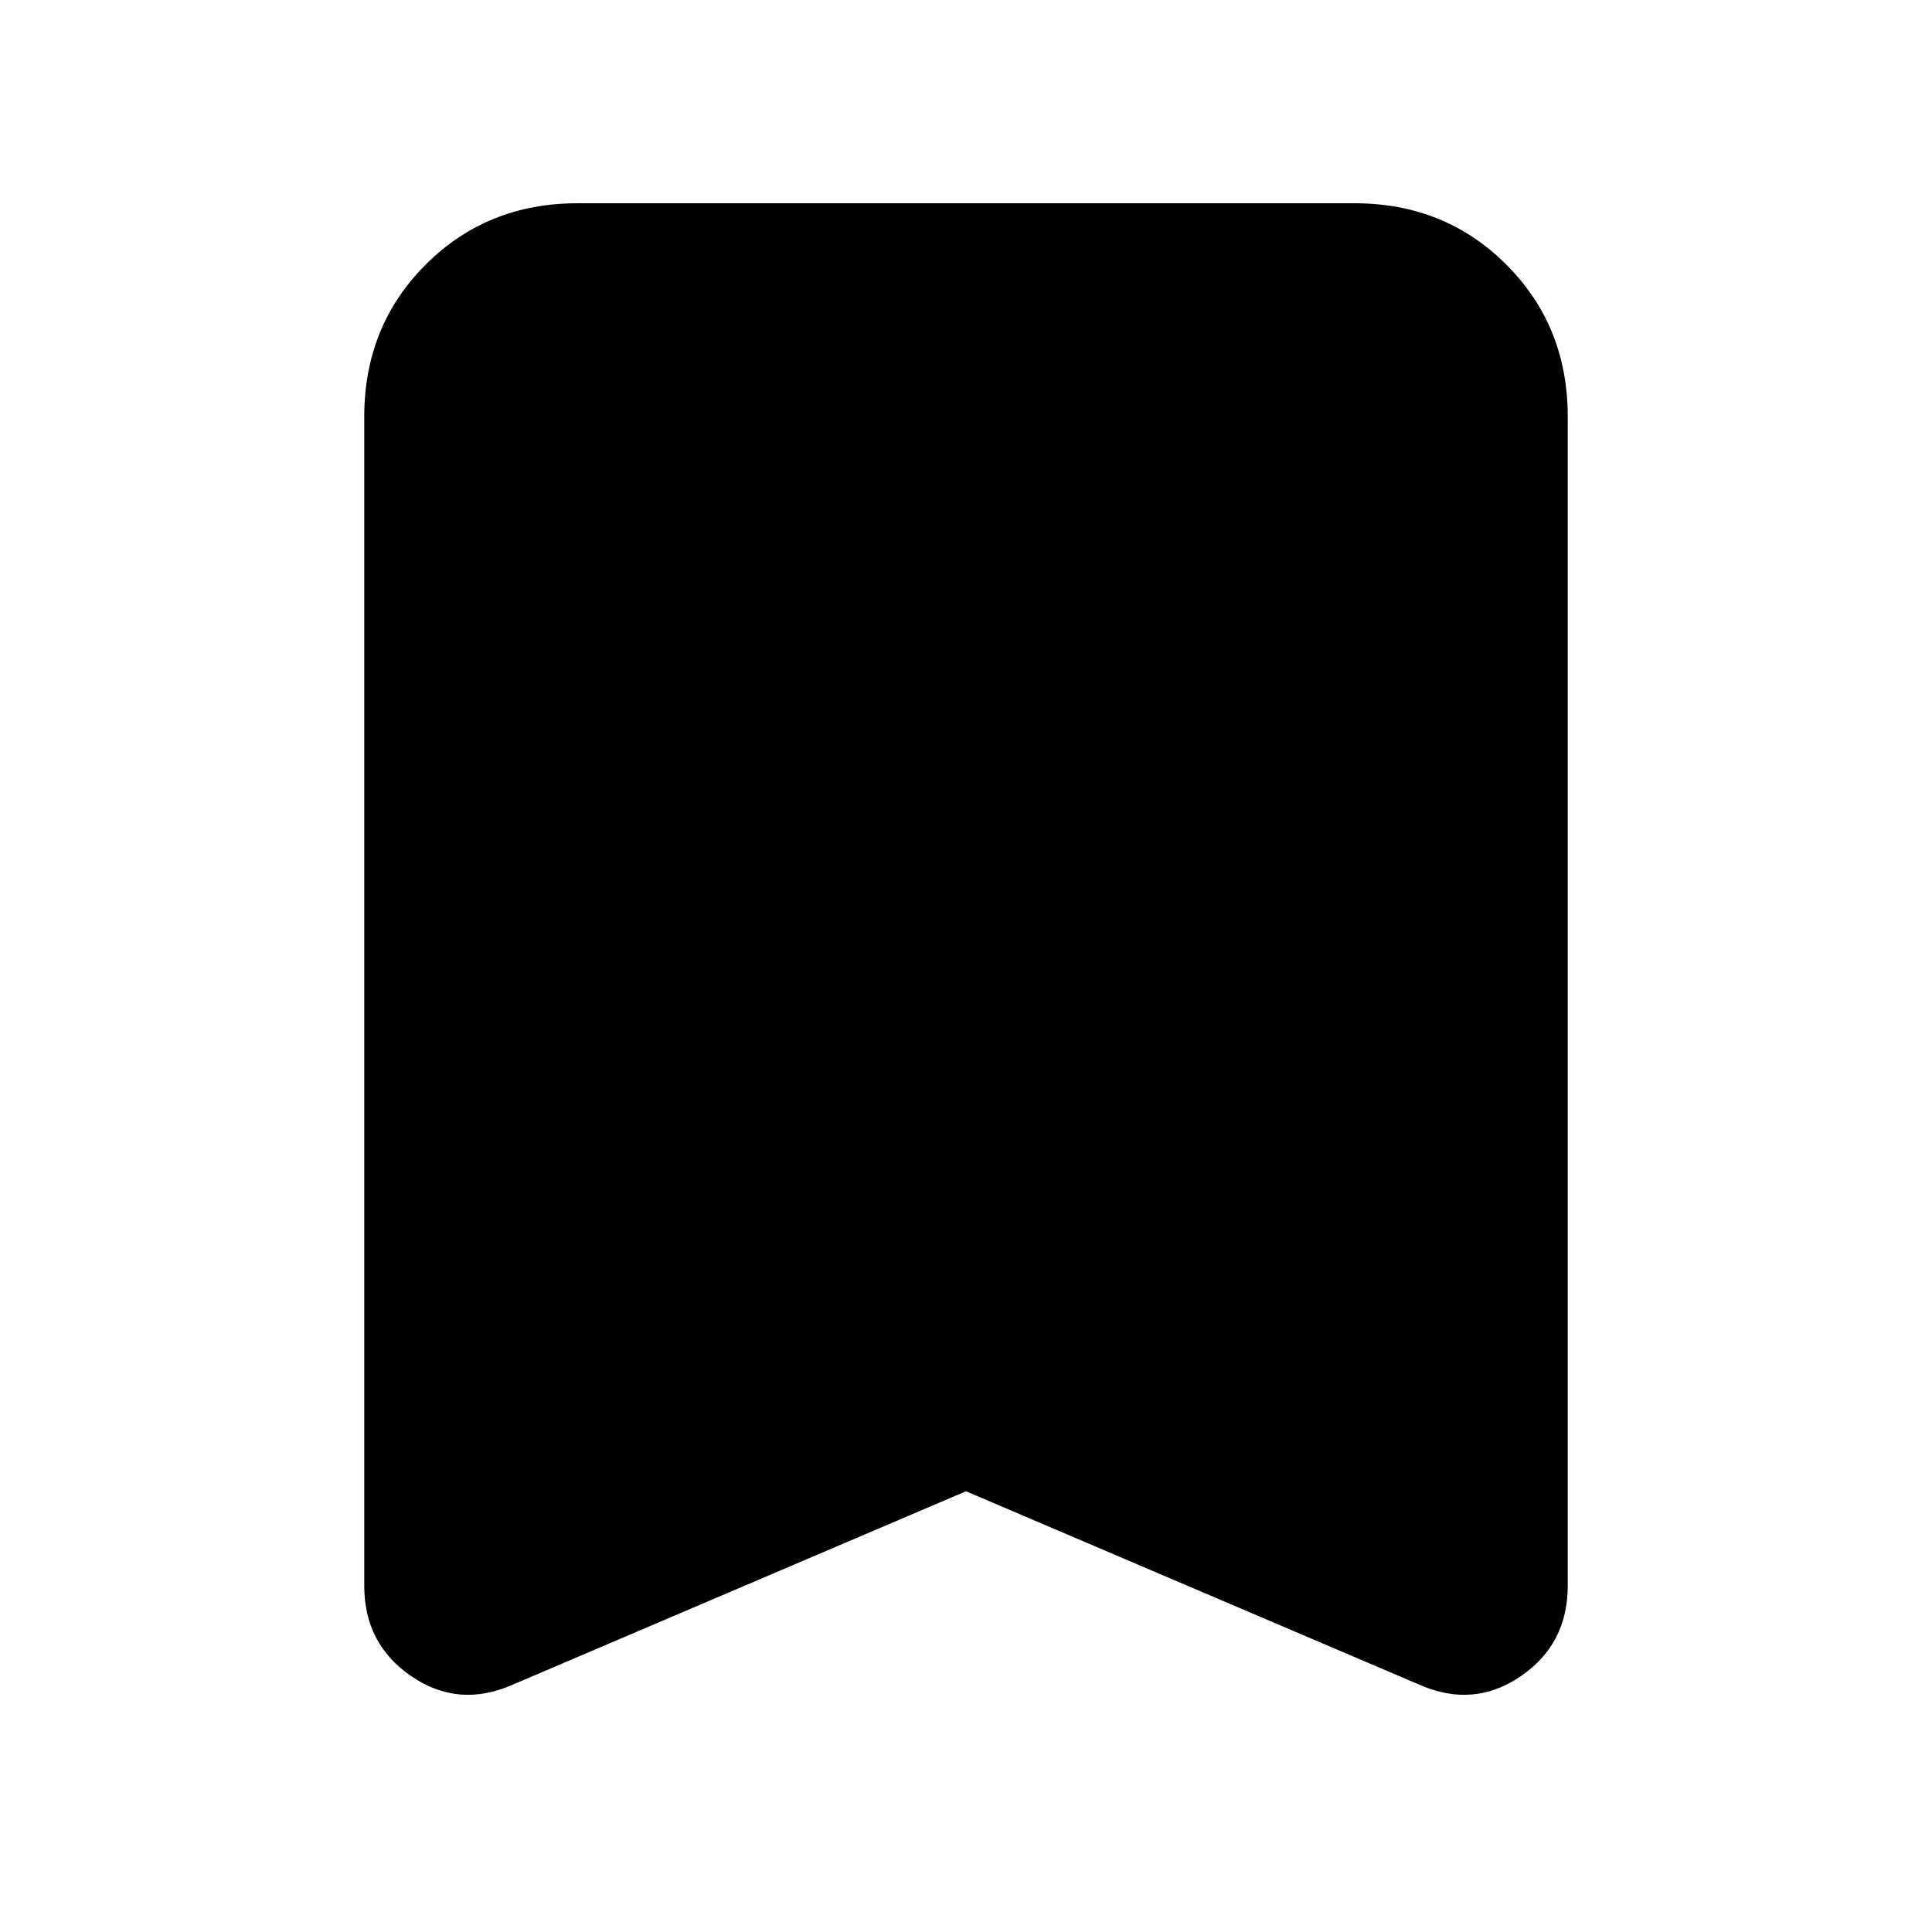<svg xmlns="http://www.w3.org/2000/svg" height="24" width="24"><path d="M6.375 20.925Q5.7 21.225 5.113 20.825Q4.525 20.425 4.525 19.7V5.175Q4.525 4.05 5.288 3.287Q6.05 2.525 7.175 2.525H16.825Q17.95 2.525 18.712 3.287Q19.475 4.05 19.475 5.175V19.7Q19.475 20.425 18.888 20.825Q18.3 21.225 17.625 20.925L12 18.525Z"/></svg>